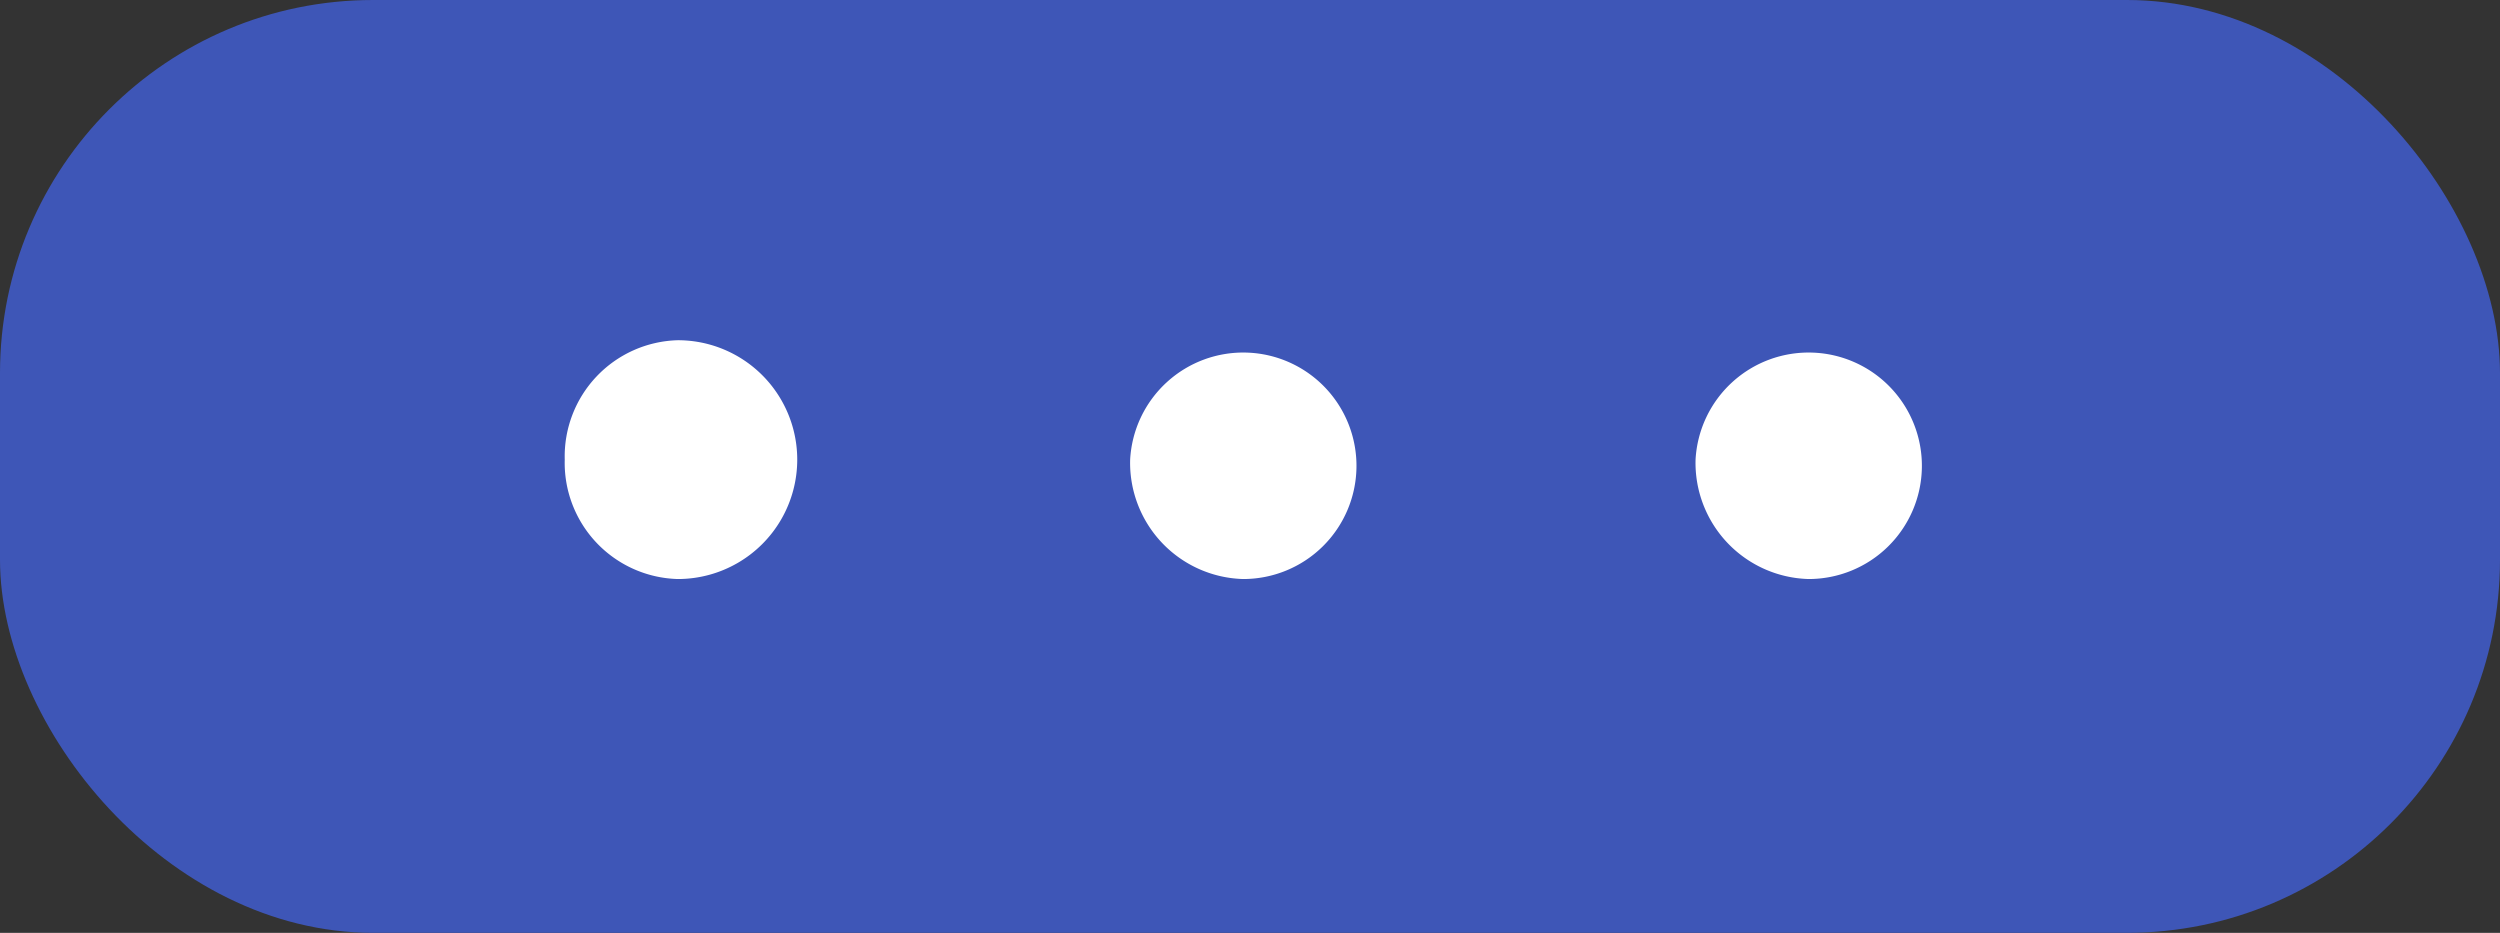 <svg xmlns="http://www.w3.org/2000/svg" width="67" height="25" viewBox="0 0 67 25">
  <rect x="0" y="0" width="67" height="25" fill="#333333" stroke="none"/>
  <g id="Grupo_7" data-name="Grupo 7" transform="translate(-1758.969 -985.364)">
    <rect id="Retângulo_8" data-name="Retângulo 8" width="67" height="25" rx="10" transform="translate(1758.969 985.364)" fill="rgba(63,87,185,0.98)"/>
    <g id="Grupo_6" data-name="Grupo 6" transform="translate(1769.304 992.444)">
      <path id="Caminho_26" data-name="Caminho 26" d="M4.8,24a3.115,3.115,0,0,1,3.031-3.2,3.2,3.2,0,0,1,0,6.4A3.115,3.115,0,0,1,4.8,24Zm15.153,0a3.035,3.035,0,1,1,3.031,3.2A3.115,3.115,0,0,1,19.953,24Zm15.153,0a3.035,3.035,0,1,1,3.031,3.2A3.115,3.115,0,0,1,35.106,24Z" transform="translate(0 -18.762)" fill="#fff" fill-rule="evenodd"/>
      <path id="Caminho_27" data-name="Caminho 27" d="M0,0H45.967V10.477H0Z" fill="none"/>
    </g>
  </g>
</svg>
